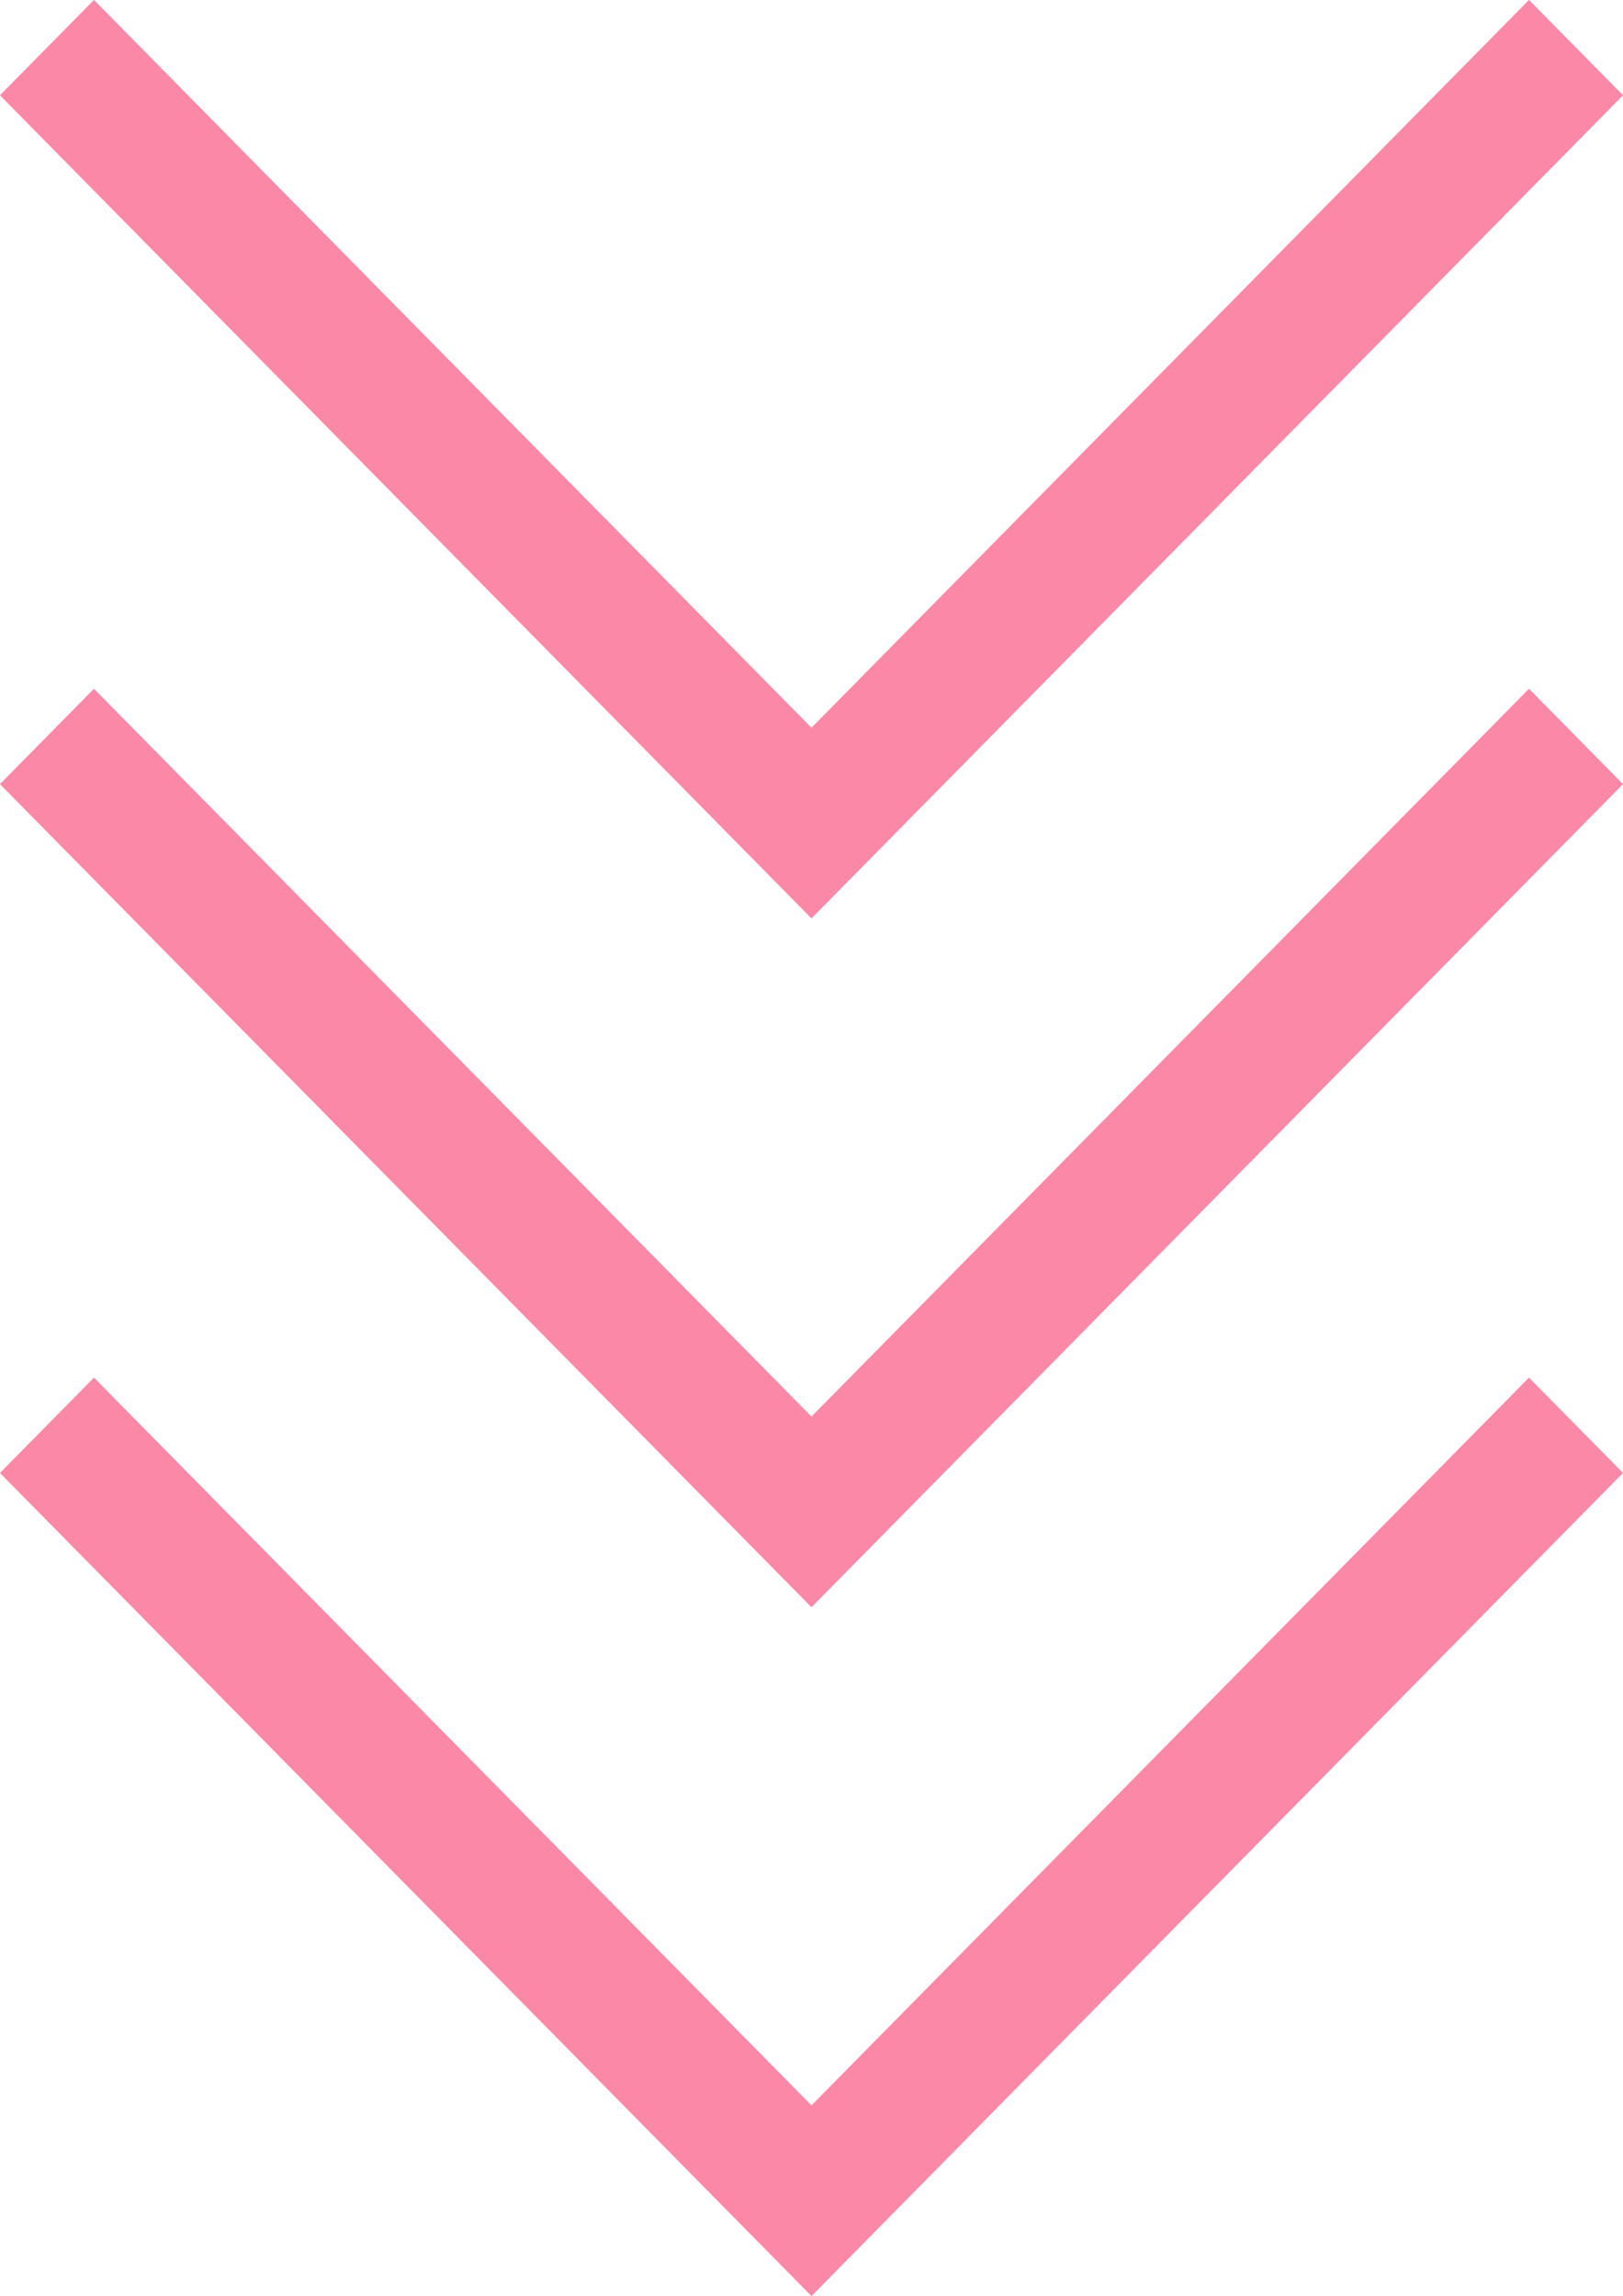 <svg xmlns="http://www.w3.org/2000/svg" width="35.339" height="50" viewBox="0 0 35.339 50">
  <g id="Group_197691" data-name="Group 197691" transform="translate(-179.956 -6639.646)">
    <path id="arrow" d="M12.663,37.06l2.076,2.047,17.924-17.67L14.739,3.767,12.663,5.814,28.511,21.437Z" transform="matrix(0, 1, -1, 0, 219.062, 6626.982)" fill="#fc88a7"/>
    <path id="arrow-2" data-name="arrow" d="M12.663,37.06l2.076,2.047,17.924-17.67L14.739,3.767,12.663,5.814,28.511,21.437Z" transform="matrix(0, 1, -1, 0, 219.062, 6641.982)" fill="#fc88a7"/>
    <path id="arrow-3" data-name="arrow" d="M12.663,37.06l2.076,2.047,17.924-17.67L14.739,3.767,12.663,5.814,28.511,21.437Z" transform="matrix(0, 1, -1, 0, 219.062, 6656.982)" fill="#fc88a7"/>
  </g>
</svg>
